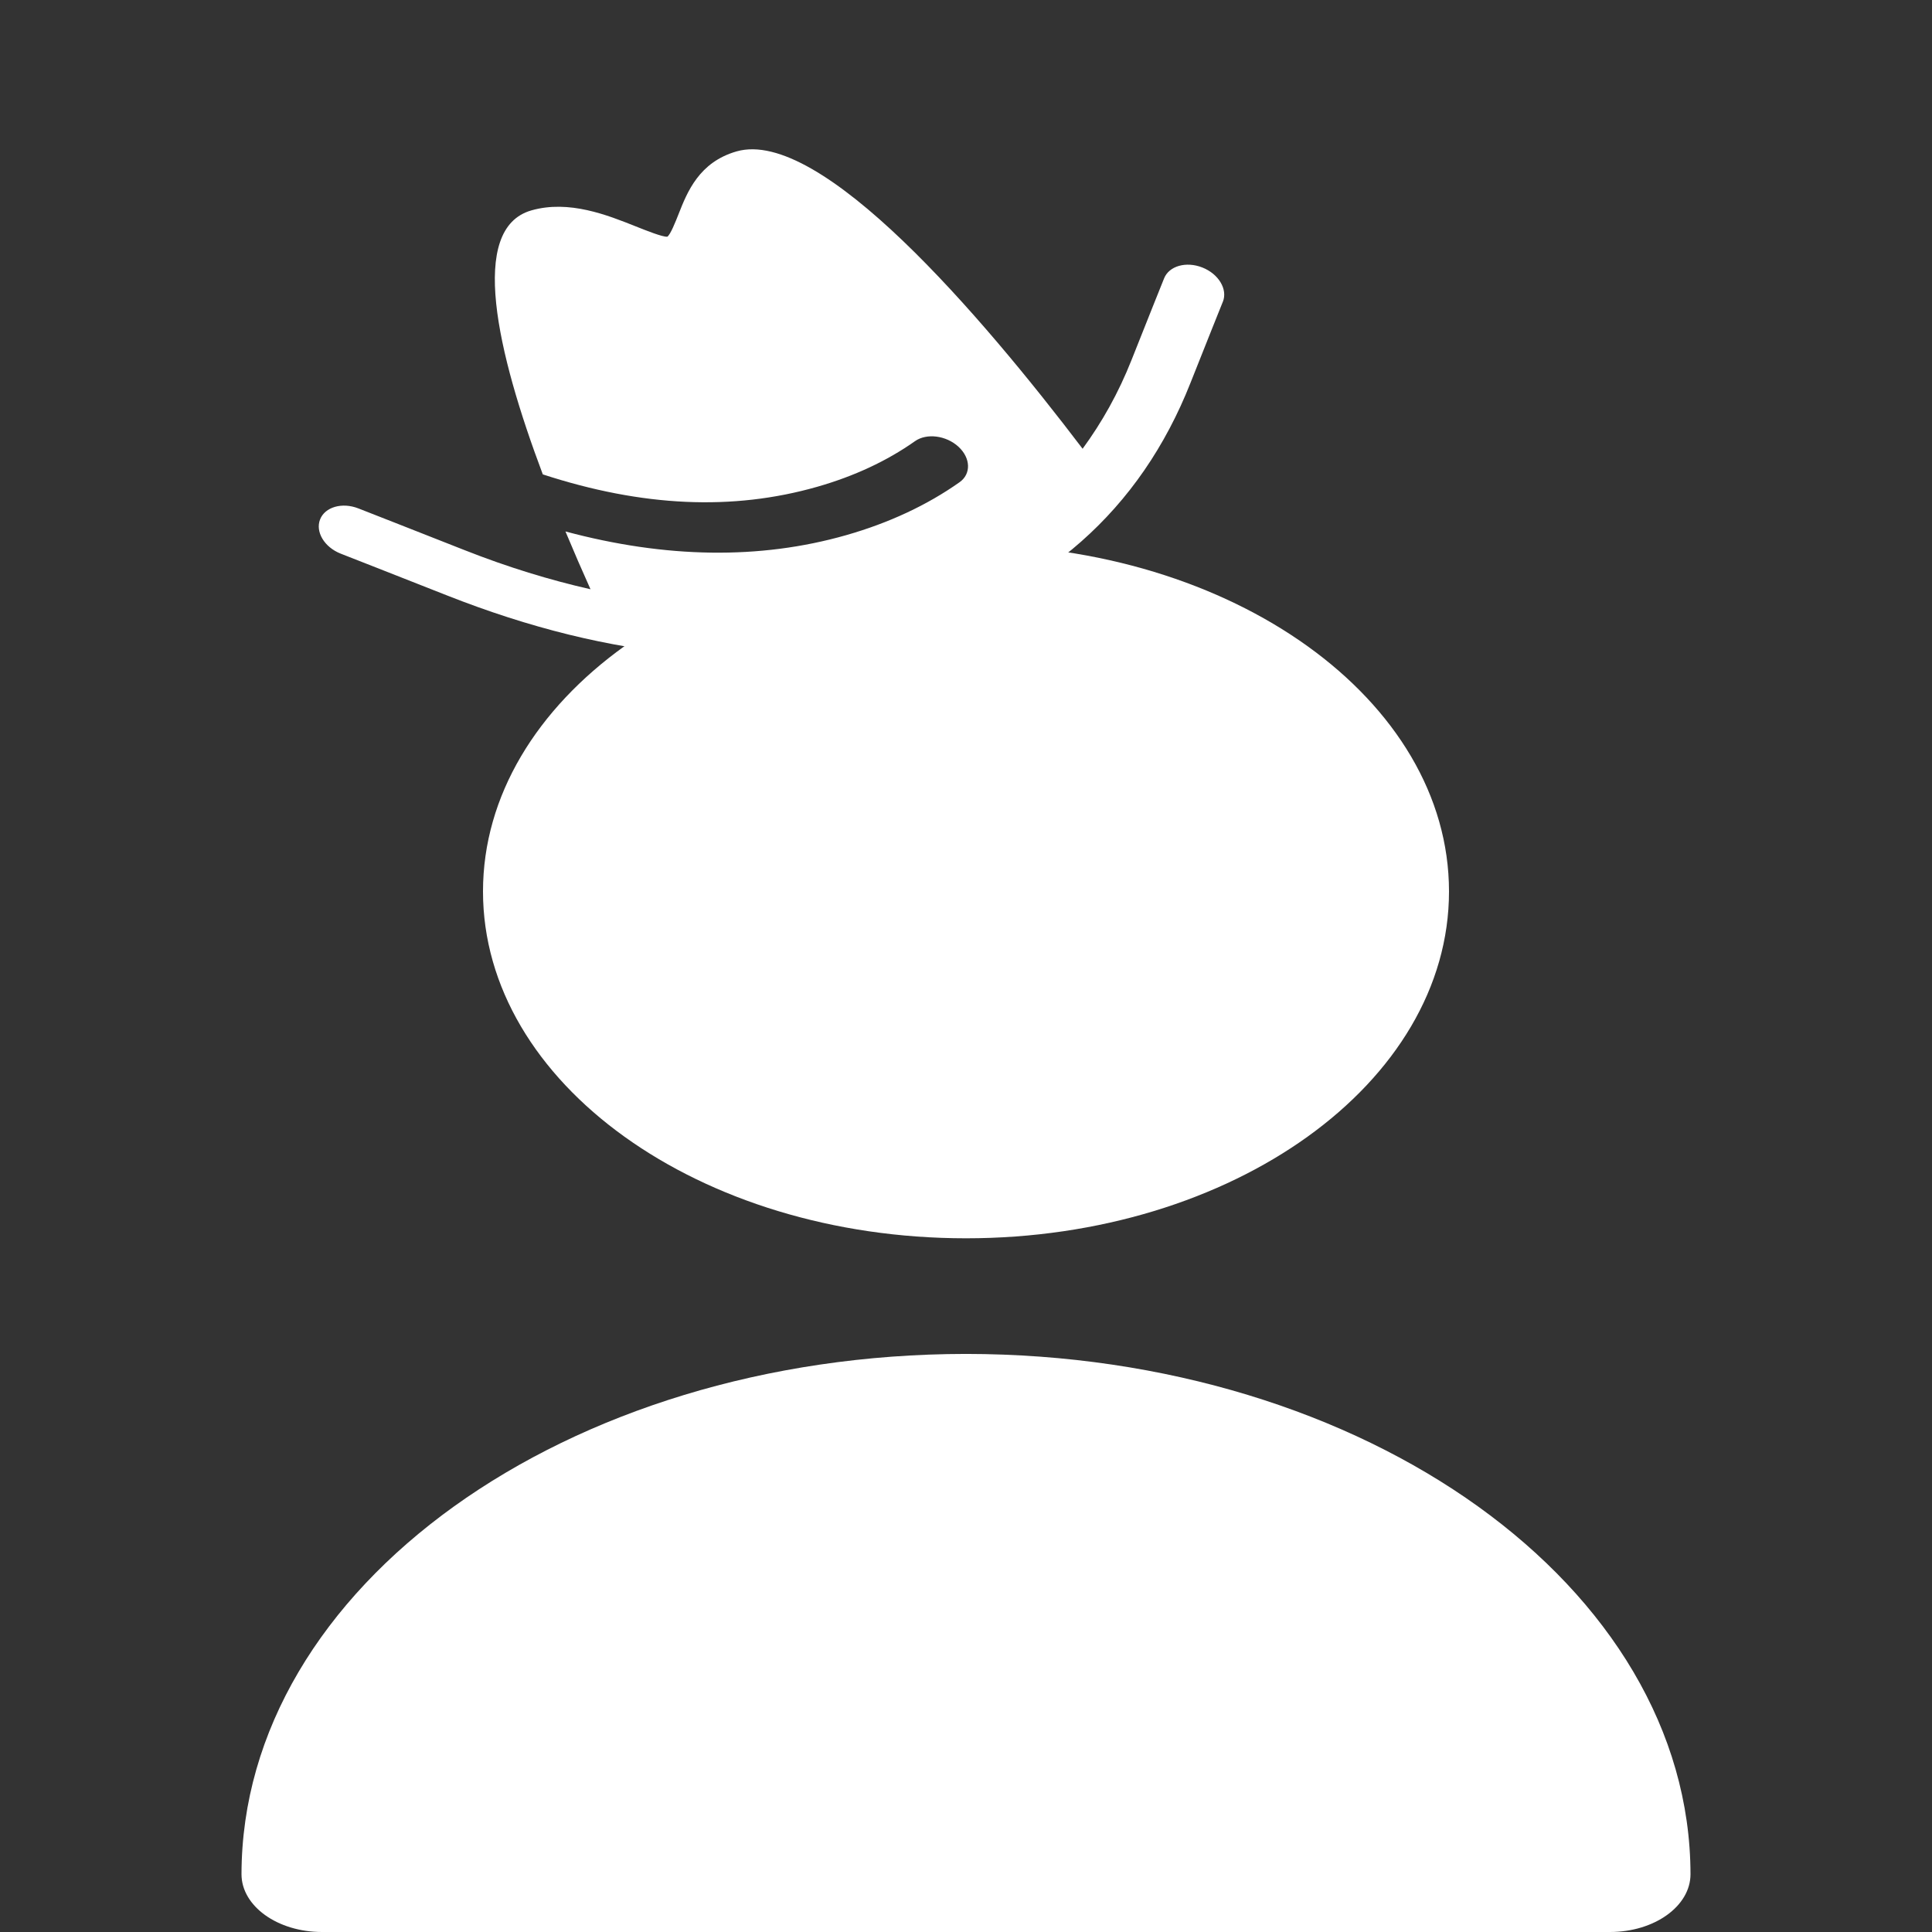 <svg width="149" height="149" viewBox="0 0 149 149" fill="none" xmlns="http://www.w3.org/2000/svg">
<rect x="0" y="0" width="149" height="149" fill="#333333" stroke="none"/>
<path d="M74.5 95.5C95.073 95.5 111.75 83.524 111.75 68.75C111.75 53.976 95.073 42 74.5 42C53.927 42 37.25 53.976 37.25 68.75C37.25 83.524 53.927 95.5 74.5 95.5Z" fill="white"/>
<path d="M74.5 104.417C43.655 104.441 18.659 122.391 18.625 144.542C18.625 147.004 21.404 149 24.833 149H124.166C127.595 149 130.375 147.004 130.375 144.542C130.341 122.391 105.345 104.441 74.5 104.417Z" fill="white"/>
<g clip-path="url(#clip0_17_175)">
<path d="M94.312 23.269C94.692 22.308 93.983 21.126 92.73 20.631C91.477 20.135 90.16 20.511 89.777 21.469C89.777 21.469 88.332 25.064 87.276 27.738C86.263 30.303 84.986 32.571 83.493 34.609C75.634 24.269 63.28 9.826 56.81 11.675C53.914 12.502 53.001 14.812 52.337 16.5C52.099 17.103 51.7 18.111 51.462 18.256C51.094 18.284 49.812 17.77 49.043 17.464C46.866 16.596 43.886 15.396 40.981 16.226C36.102 17.618 38.327 27.188 41.862 36.586C49.549 39.092 56.502 39.404 63.022 37.543C65.88 36.727 68.415 35.544 70.564 34.025C71.464 33.388 72.968 33.58 73.918 34.452C74.868 35.327 74.906 36.552 74.004 37.189C71.506 38.954 68.564 40.329 65.26 41.272C58.592 43.176 51.329 43.057 43.609 40.987C44.252 42.53 44.903 44.029 45.541 45.445C42.395 44.73 39.167 43.746 35.823 42.425C32.339 41.048 27.635 39.208 27.635 39.208C26.384 38.72 25.065 39.097 24.686 40.056C24.307 41.016 25.015 42.2 26.268 42.695C26.273 42.697 26.277 42.699 26.277 42.699C26.277 42.699 30.968 44.536 34.446 45.91C47.239 50.965 59.15 51.98 69.847 48.926C80.544 45.872 87.934 39.346 91.811 29.532C92.865 26.865 94.306 23.277 94.306 23.277L94.309 23.27L94.312 23.269Z" fill="white"/>
</g>
<defs>
<clipPath id="clip0_17_175">
<rect width="58.584" height="44.943" fill="white" transform="translate(40.515) rotate(21.559)"/>
</clipPath>
</defs>
</svg>
